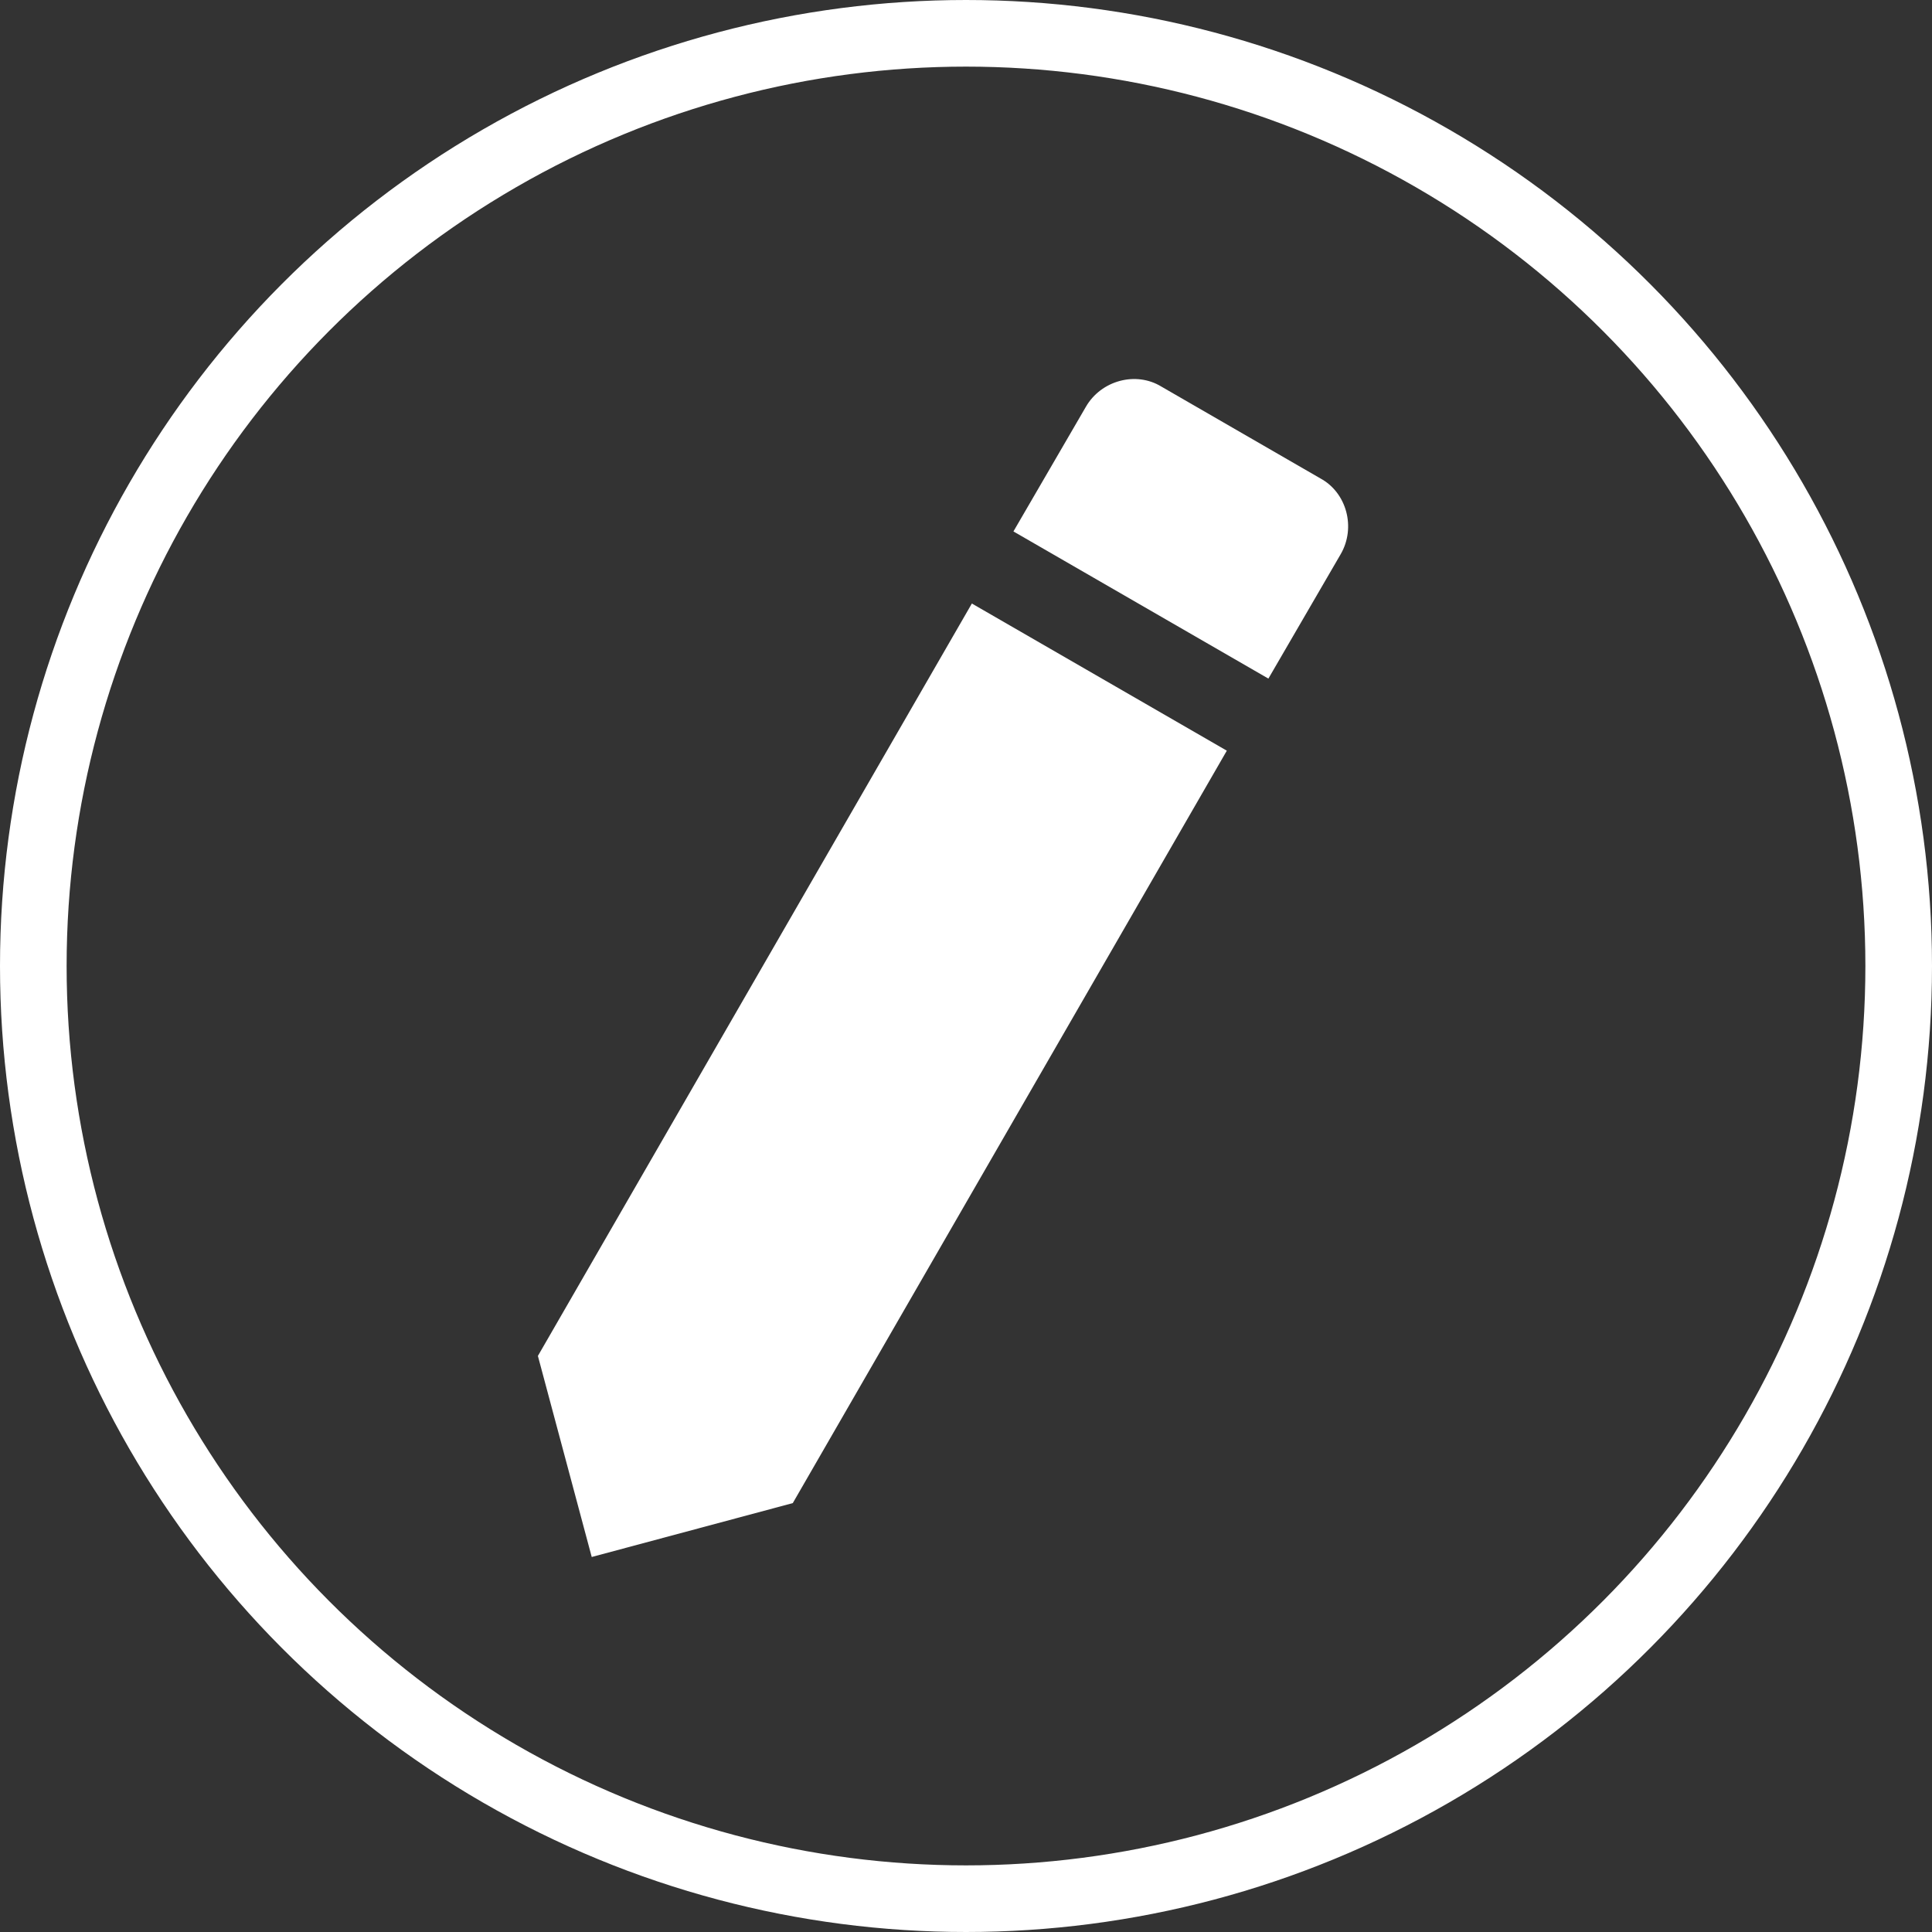 <svg width="29" height="29" viewBox="0 0 29 29" fill="none" xmlns="http://www.w3.org/2000/svg">
<rect x="0" y="0" width="29" height="29" fill="#333333" stroke="none"/>
<circle cx="14.5" cy="14.5" r="14" stroke="white"/>
<path d="M20.125 8.317C20.355 7.919 20.215 7.396 19.821 7.182L17.433 5.803C17.051 5.569 16.528 5.709 16.299 6.107L15.212 7.977L19.039 10.186M8.074 20.353L8.882 23.371L11.9 22.562L18.415 11.268L14.588 9.059L8.074 20.353Z" fill="white"/>
</svg>
